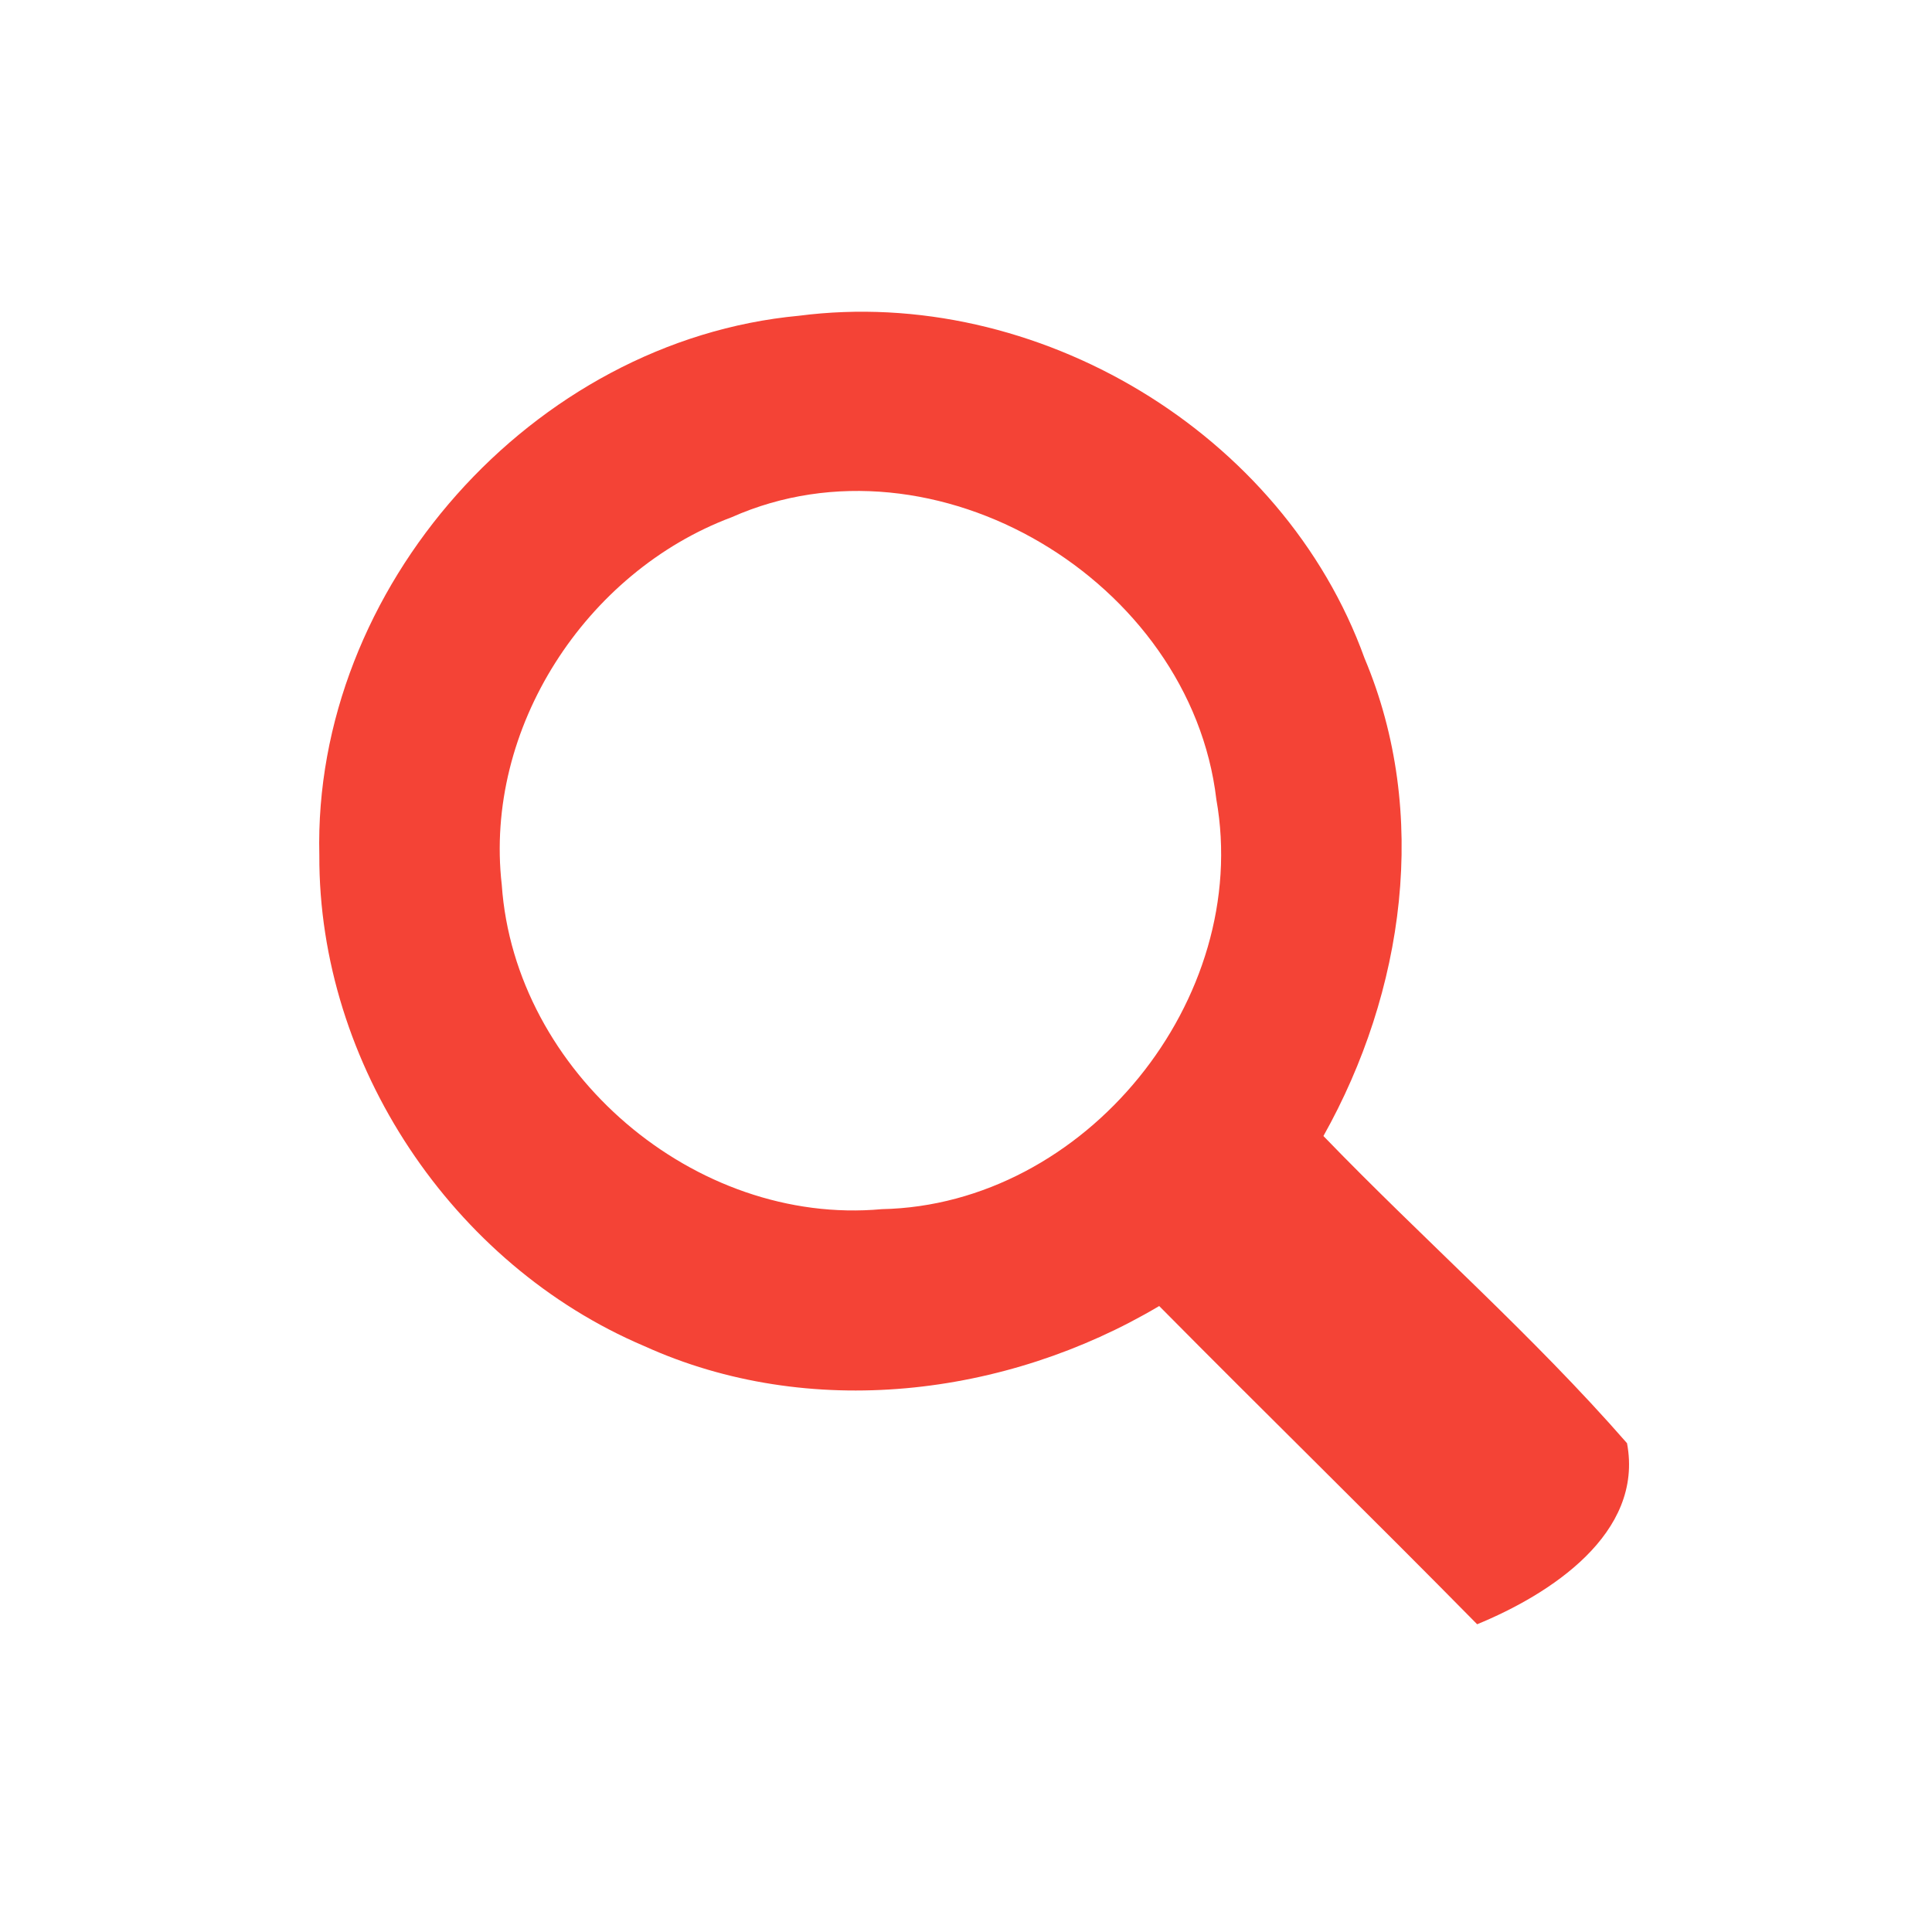 <?xml version="1.0" encoding="UTF-8" ?>
<!DOCTYPE svg PUBLIC "-//W3C//DTD SVG 1.1//EN" "http://www.w3.org/Graphics/SVG/1.1/DTD/svg11.dtd">
<svg width="70pt" height="70pt" viewBox="0 0 70 70" version="1.1" xmlns="http://www.w3.org/2000/svg">
<g id="#70b2e2ff">
<path fill="#f44336" opacity="1.00" d=" M 11.57 30.99 C 11.33 21.30 19.30 12.34 28.95 11.44 C 37.55 10.33 46.49 15.67 49.44 23.85 C 51.81 29.47 50.88 35.94 47.95 41.16 C 51.57 44.91 55.52 48.36 58.95 52.29 C 59.57 55.57 56.15 57.77 53.52 58.85 C 49.71 54.98 45.82 51.18 42.00 47.32 C 36.44 50.62 29.31 51.48 23.34 48.77 C 16.39 45.82 11.54 38.56 11.57 30.99 M 26.51 18.74 C 21.22 20.72 17.53 26.39 18.18 32.06 C 18.65 38.84 25.17 44.43 31.95 43.81 C 39.32 43.66 45.36 36.21 44.07 28.96 C 43.14 21.05 33.87 15.47 26.51 18.74 Z" />
</g>
</svg>
